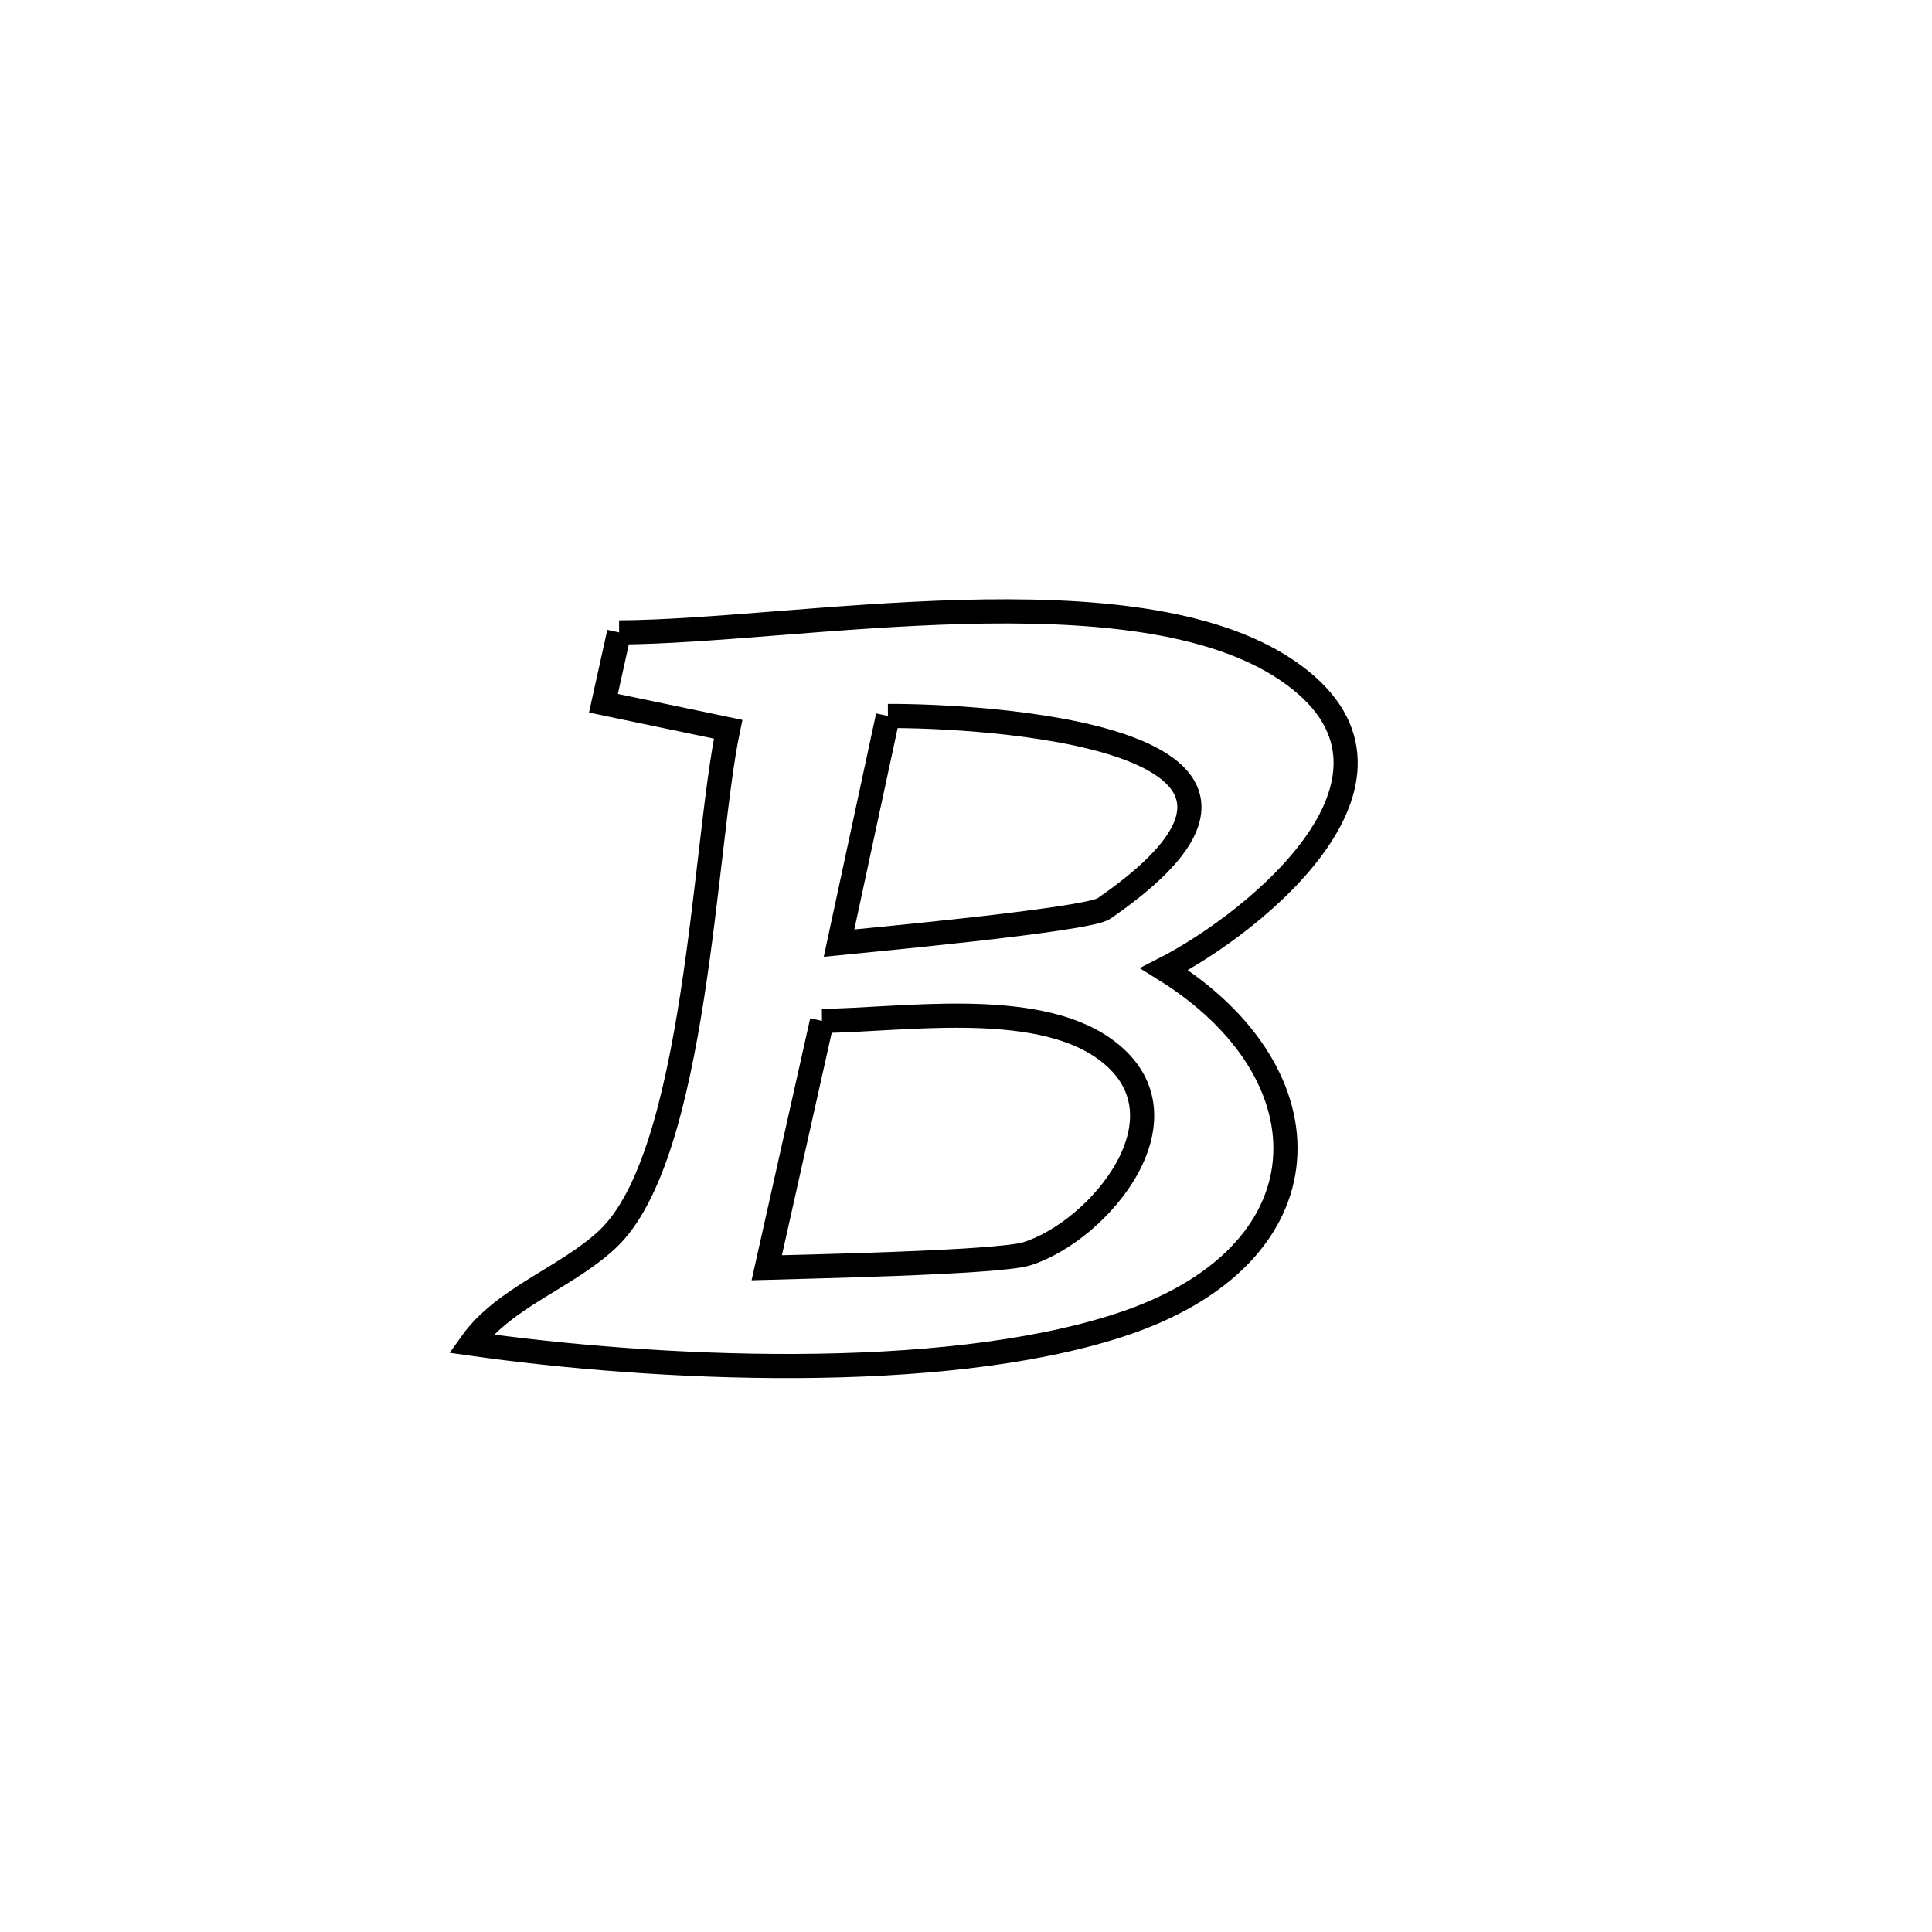 <svg xmlns="http://www.w3.org/2000/svg" viewBox="0.0 0.0 24.0 24.0" height="200px" width="200px"><path fill="none" stroke="black" stroke-width=".3" stroke-opacity="1.0"  filling="0" d="M7.691 7.856 L7.691 7.856 C8.784 7.851 10.382 7.645 11.946 7.602 C13.509 7.56 15.037 7.681 15.99 8.328 C17.893 9.621 15.582 11.467 14.462 12.039 L14.462 12.039 C16.561 13.34 16.552 15.608 13.893 16.466 C12.782 16.825 11.343 16.962 9.896 16.969 C8.449 16.976 6.994 16.853 5.851 16.691 L5.851 16.691 C6.264 16.111 7.027 15.88 7.547 15.394 C8.655 14.356 8.743 10.495 9.045 9.059 L9.045 9.059 C8.528 8.951 8.012 8.844 7.496 8.736 L7.496 8.736 C7.561 8.443 7.626 8.15 7.691 7.856 L7.691 7.856"></path>
<path fill="none" stroke="black" stroke-width=".3" stroke-opacity="1.0"  filling="0" d="M11.03 8.894 L11.03 8.894 C12.139 8.889 16.854 9.122 13.712 11.287 C13.504 11.431 10.585 11.698 10.423 11.715 L10.423 11.715 C10.625 10.774 10.828 9.834 11.03 8.894 L11.03 8.894"></path>
<path fill="none" stroke="black" stroke-width=".3" stroke-opacity="1.0"  filling="0" d="M10.211 12.682 L10.211 12.682 C11.189 12.673 12.834 12.407 13.708 13.02 C14.878 13.841 13.653 15.298 12.752 15.576 C12.386 15.689 9.835 15.738 9.525 15.748 L9.525 15.748 C9.61 15.368 10.112 13.125 10.211 12.682 L10.211 12.682"></path></svg>